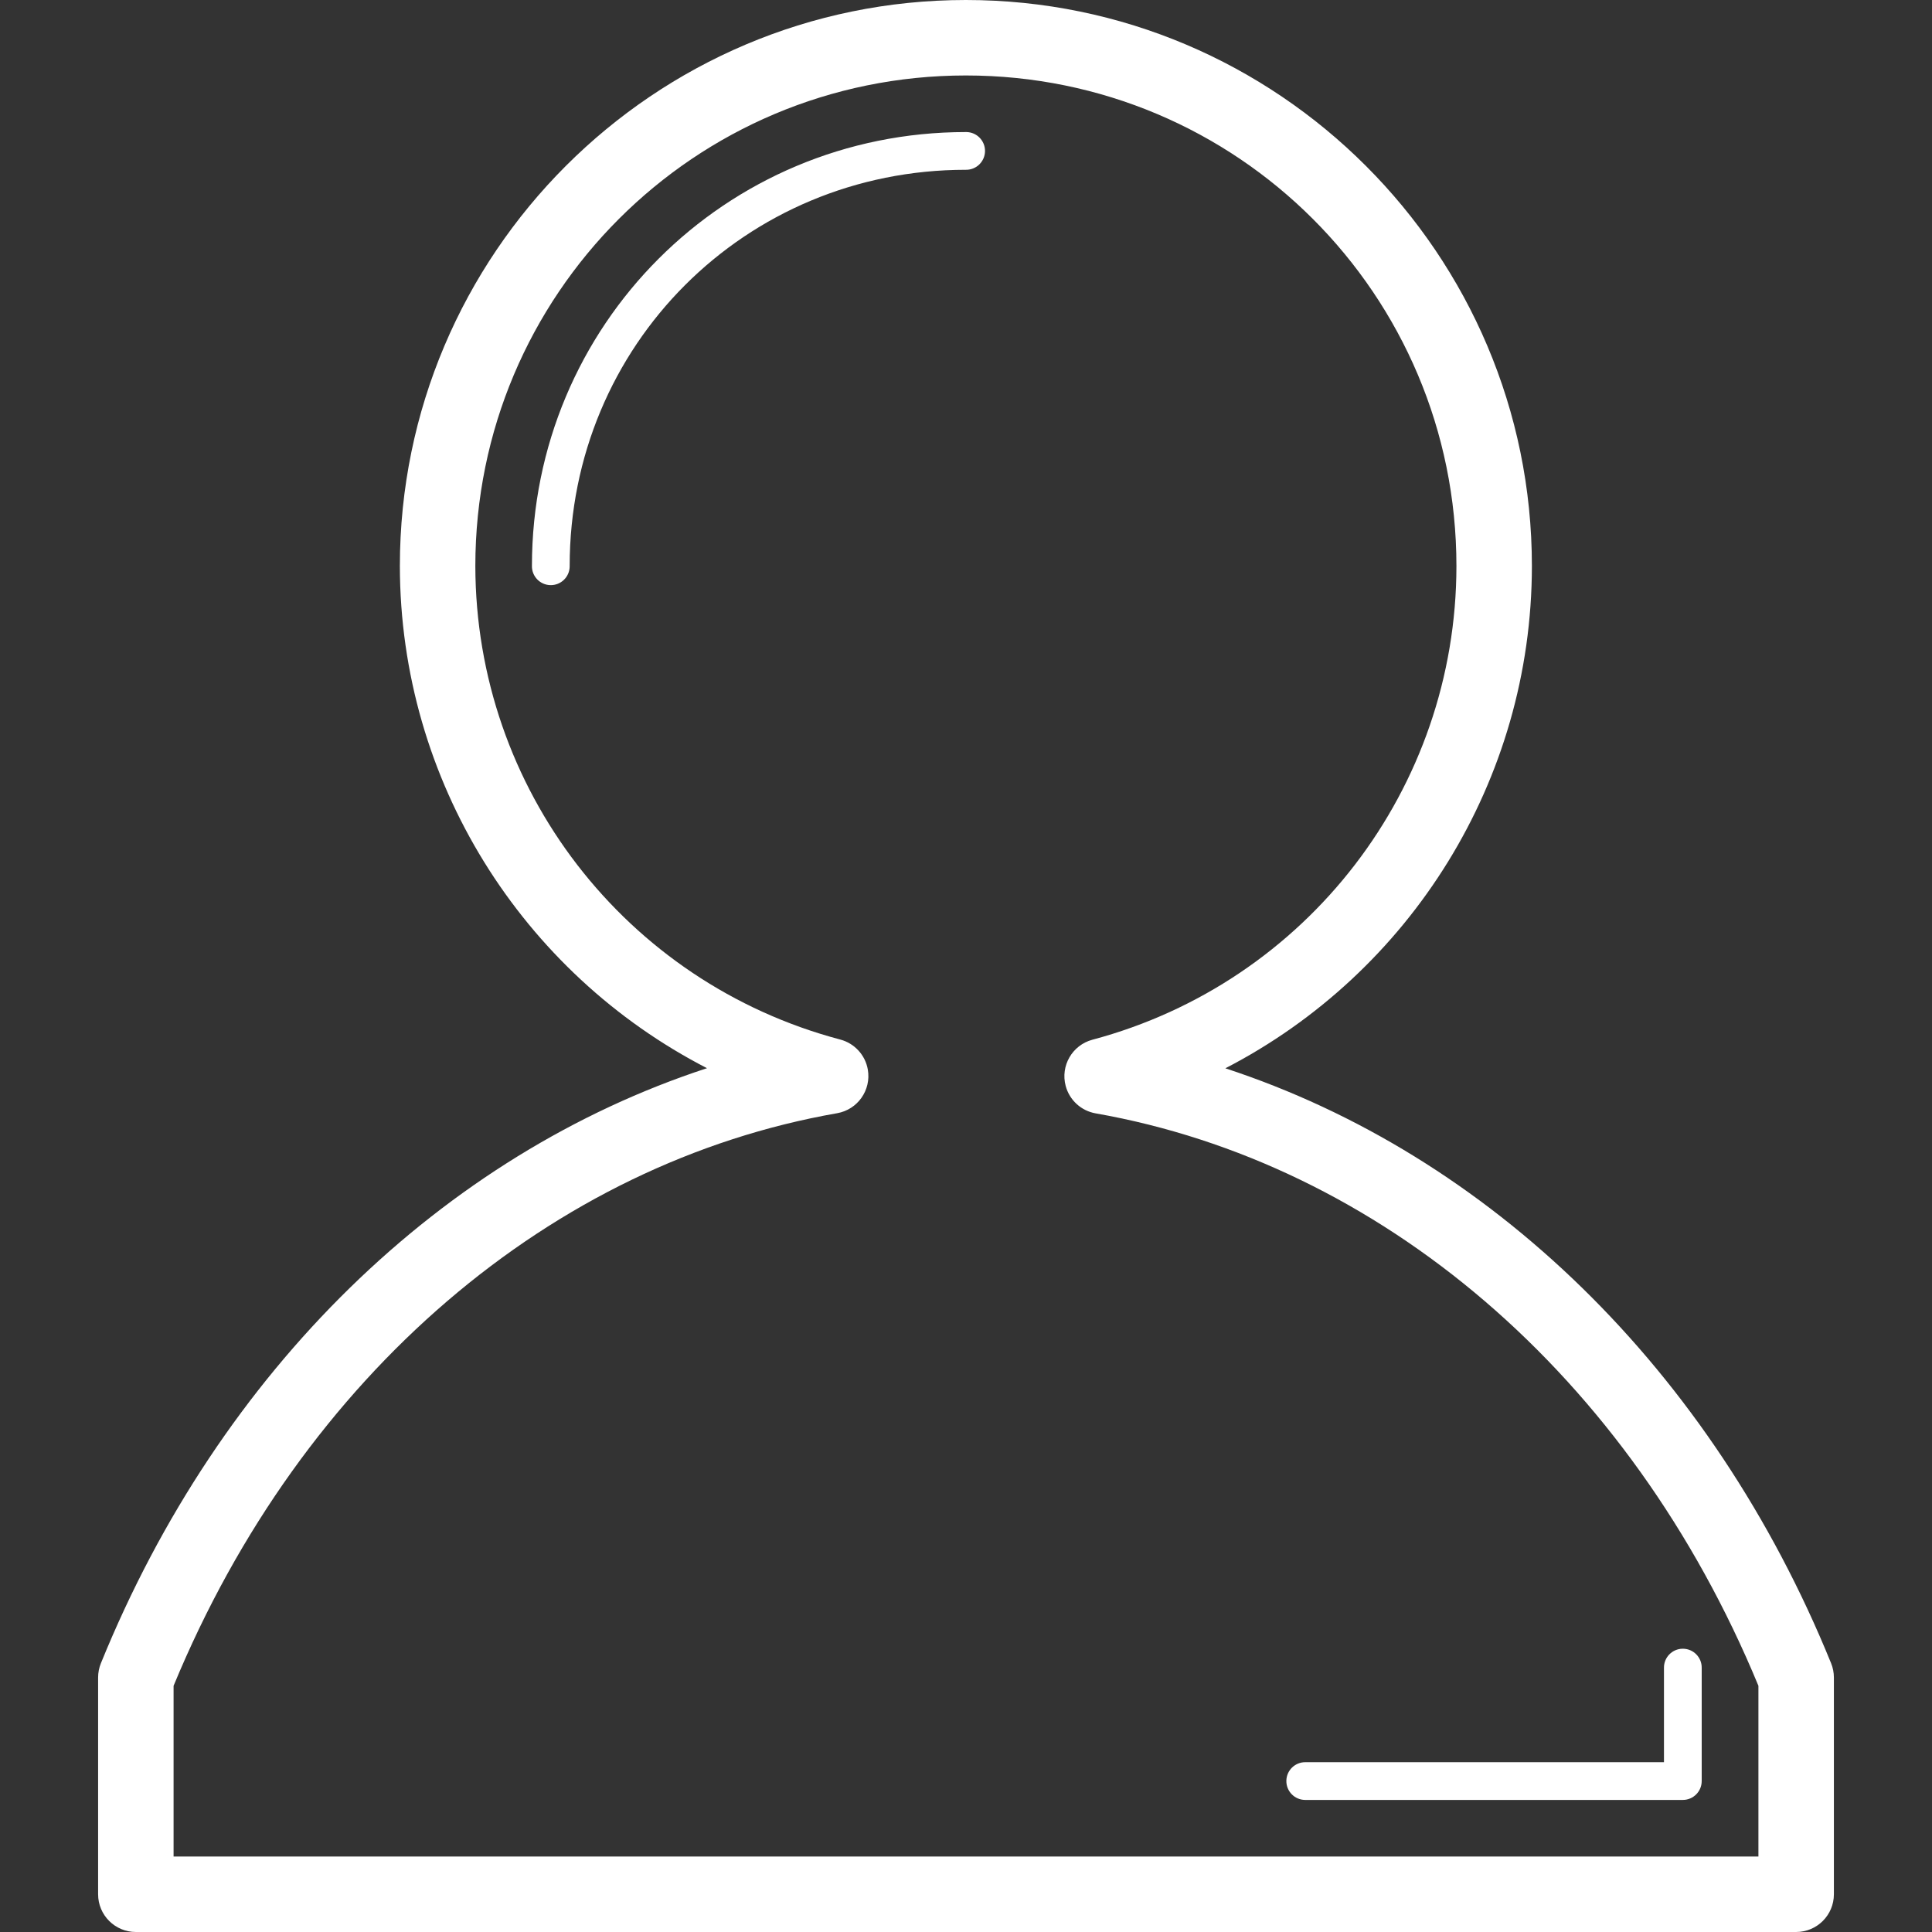 <?xml version="1.0"?>
<svg xmlns="http://www.w3.org/2000/svg" xmlns:xlink="http://www.w3.org/1999/xlink" xmlns:svgjs="http://svgjs.com/svgjs" version="1.1" width="512" height="512" x="0" y="0" viewBox="0 0 256 256" style="enable-background:new 0 0 512 512" xml:space="preserve" class=""><rect x="0" y="0" width="256" height="256" fill="#333333" stroke="none"/><g>
<g xmlns="http://www.w3.org/2000/svg">
	<path id="circle29337" d="M127.984,0c-41.362,0-75,33.638-75,75c0,0.002,0,0.004,0,0.006c0.036,28.459,16.165,53.901,40.695,66.535   c-34.96,11.438-64.48,39.915-80.311,78.852C13.126,220.99,13,221.63,13,222.275V251c0,2.761,2.239,5,5,5h220c2.761,0,5-2.239,5-5   v-28.725c0-0.646-0.126-1.285-0.369-1.883c-15.825-38.921-45.325-67.389-80.266-78.836c24.509-12.659,40.606-38.107,40.619-66.555   c0-0.001,0-0.001,0-0.002C202.984,33.638,169.347,0,127.984,0z M127.984,10c35.957,0,64.999,29.041,65,64.998   c-0.013,29.456-19.777,55.175-48.236,62.771c-2.668,0.713-4.253,3.454-3.54,6.122c0.502,1.879,2.048,3.297,3.964,3.634   c37.588,6.607,70.749,34.541,87.828,75.854V246H23v-22.621c17.094-41.347,50.296-69.295,87.926-75.873   c2.72-0.476,4.54-3.067,4.064-5.787c-0.336-1.922-1.76-3.473-3.646-3.973c-28.5-7.547-48.32-33.265-48.359-62.746v-0.004v-0.002   C62.988,39.039,92.029,10,127.984,10z M127.984,17.498c-31.905,0-57.5,25.595-57.5,57.5c-0.02,1.381,1.084,2.516,2.465,2.535   c1.381,0.02,2.516-1.084,2.535-2.465c0-0.024,0-0.047,0-0.071c0-29.241,23.258-52.5,52.5-52.5c1.381,0.02,2.516-1.084,2.535-2.465   s-1.084-2.516-2.465-2.535C128.032,17.498,128.008,17.498,127.984,17.498z M222.947,218.465c-1.38,0.02-2.482,1.155-2.463,2.535   v12.5h-47.5c-1.381-0.02-2.516,1.084-2.535,2.465s1.084,2.516,2.465,2.535c0.024,0,0.047,0,0.071,0h50c1.381,0,2.5-1.119,2.5-2.5   v-15c0.019-1.381-1.084-2.516-2.465-2.535C222.995,218.464,222.971,218.464,222.947,218.465z" fill="#ffffff" data-original="#000000" style="" class=""/>
</g>
<g xmlns="http://www.w3.org/2000/svg">
</g>
<g xmlns="http://www.w3.org/2000/svg">
</g>
<g xmlns="http://www.w3.org/2000/svg">
</g>
<g xmlns="http://www.w3.org/2000/svg">
</g>
<g xmlns="http://www.w3.org/2000/svg">
</g>
<g xmlns="http://www.w3.org/2000/svg">
</g>
<g xmlns="http://www.w3.org/2000/svg">
</g>
<g xmlns="http://www.w3.org/2000/svg">
</g>
<g xmlns="http://www.w3.org/2000/svg">
</g>
<g xmlns="http://www.w3.org/2000/svg">
</g>
<g xmlns="http://www.w3.org/2000/svg">
</g>
<g xmlns="http://www.w3.org/2000/svg">
</g>
<g xmlns="http://www.w3.org/2000/svg">
</g>
<g xmlns="http://www.w3.org/2000/svg">
</g>
<g xmlns="http://www.w3.org/2000/svg">
</g>
</g></svg>
